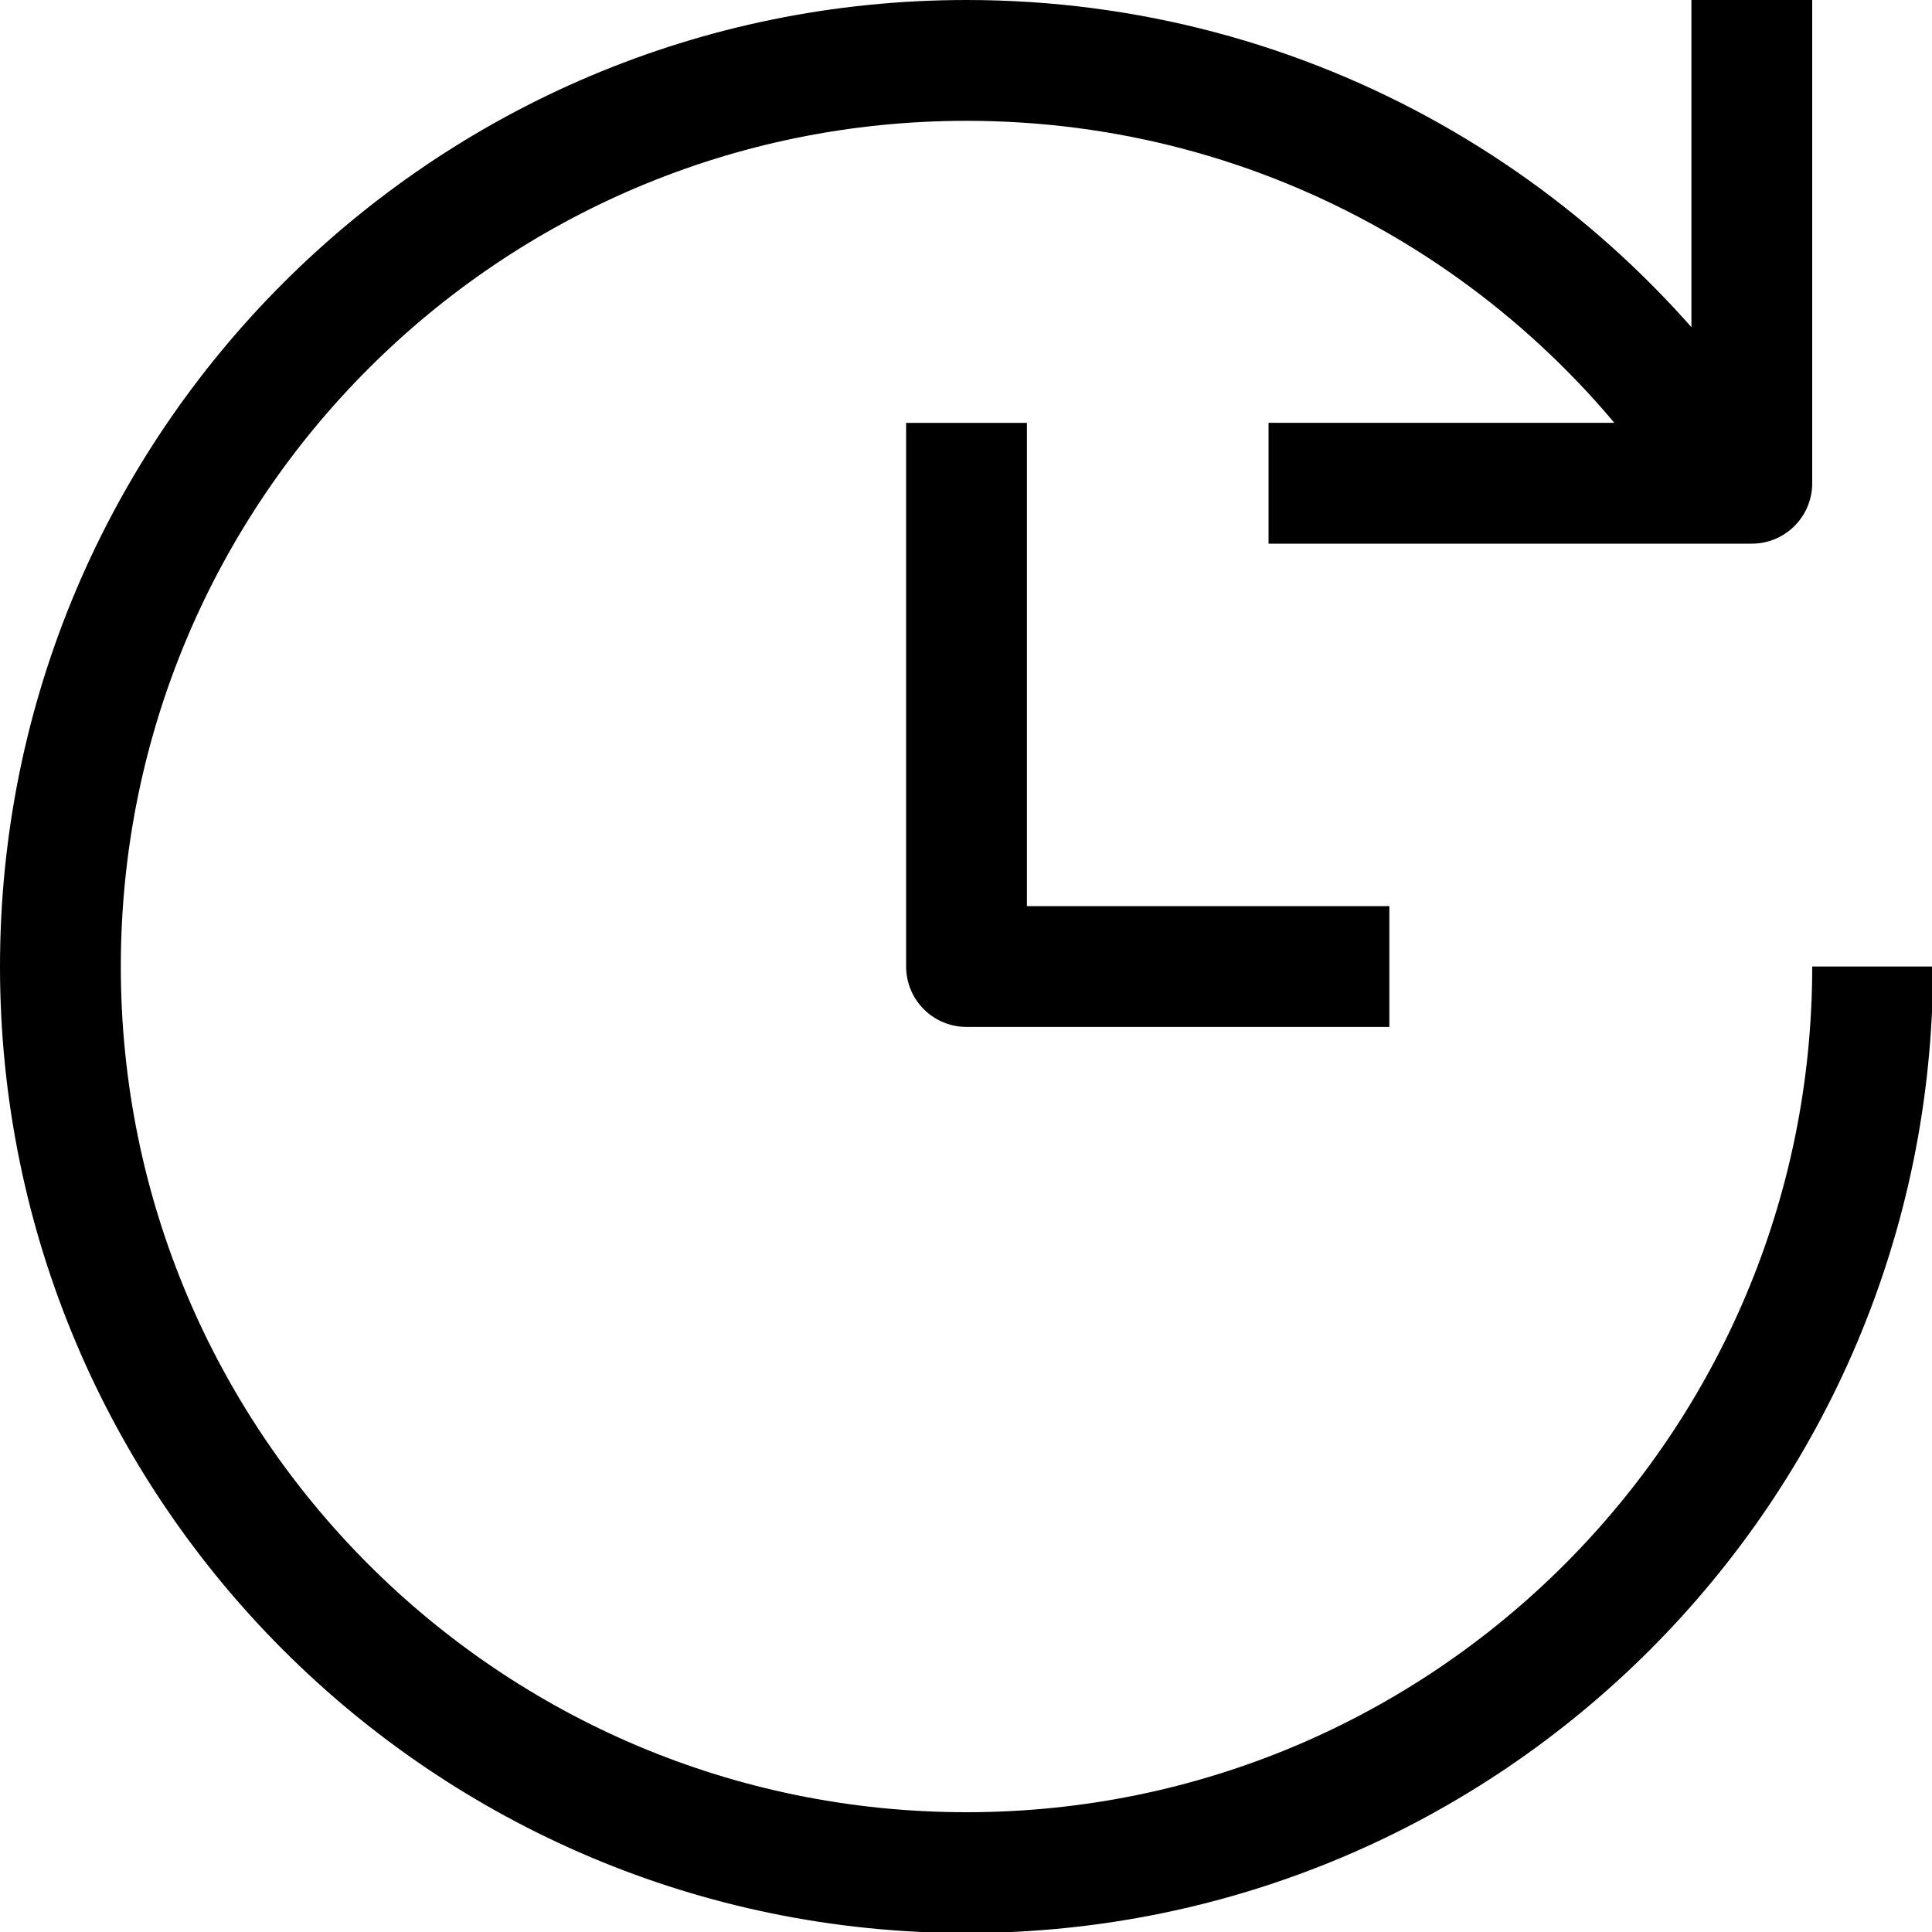 <?xml version="1.0" encoding="UTF-8"?>
<svg xmlns="http://www.w3.org/2000/svg" xmlns:xlink="http://www.w3.org/1999/xlink" width="15px" height="15px" viewBox="0 0 15 15" version="1.1">
<g id="surface1">
<path style="fill:none;stroke-width:2;stroke-linecap:butt;stroke-linejoin:round;stroke:rgb(0%,0%,0%);stroke-opacity:1;stroke-miterlimit:10;" d="M 31 16 C 31 24.283 24.283 31 16 31 C 7.717 31 1 24.283 1 16 C 1 7.717 7.717 1 16 1 C 21.342 1 26.033 3.792 28.692 8 " transform="matrix(0.469,0,0,0.469,0,0)"/>
<path style="fill:none;stroke-width:2;stroke-linecap:butt;stroke-linejoin:round;stroke:rgb(0%,0%,0%);stroke-opacity:1;stroke-miterlimit:10;" d="M 29 0 L 29 8 L 21 8 " transform="matrix(0.469,0,0,0.469,0,0)"/>
<path style="fill:none;stroke-width:2;stroke-linecap:butt;stroke-linejoin:round;stroke:rgb(0%,0%,0%);stroke-opacity:1;stroke-miterlimit:10;" d="M 16 7 L 16 16 L 23 16 " transform="matrix(0.469,0,0,0.469,0,0)"/>
</g>
</svg>
